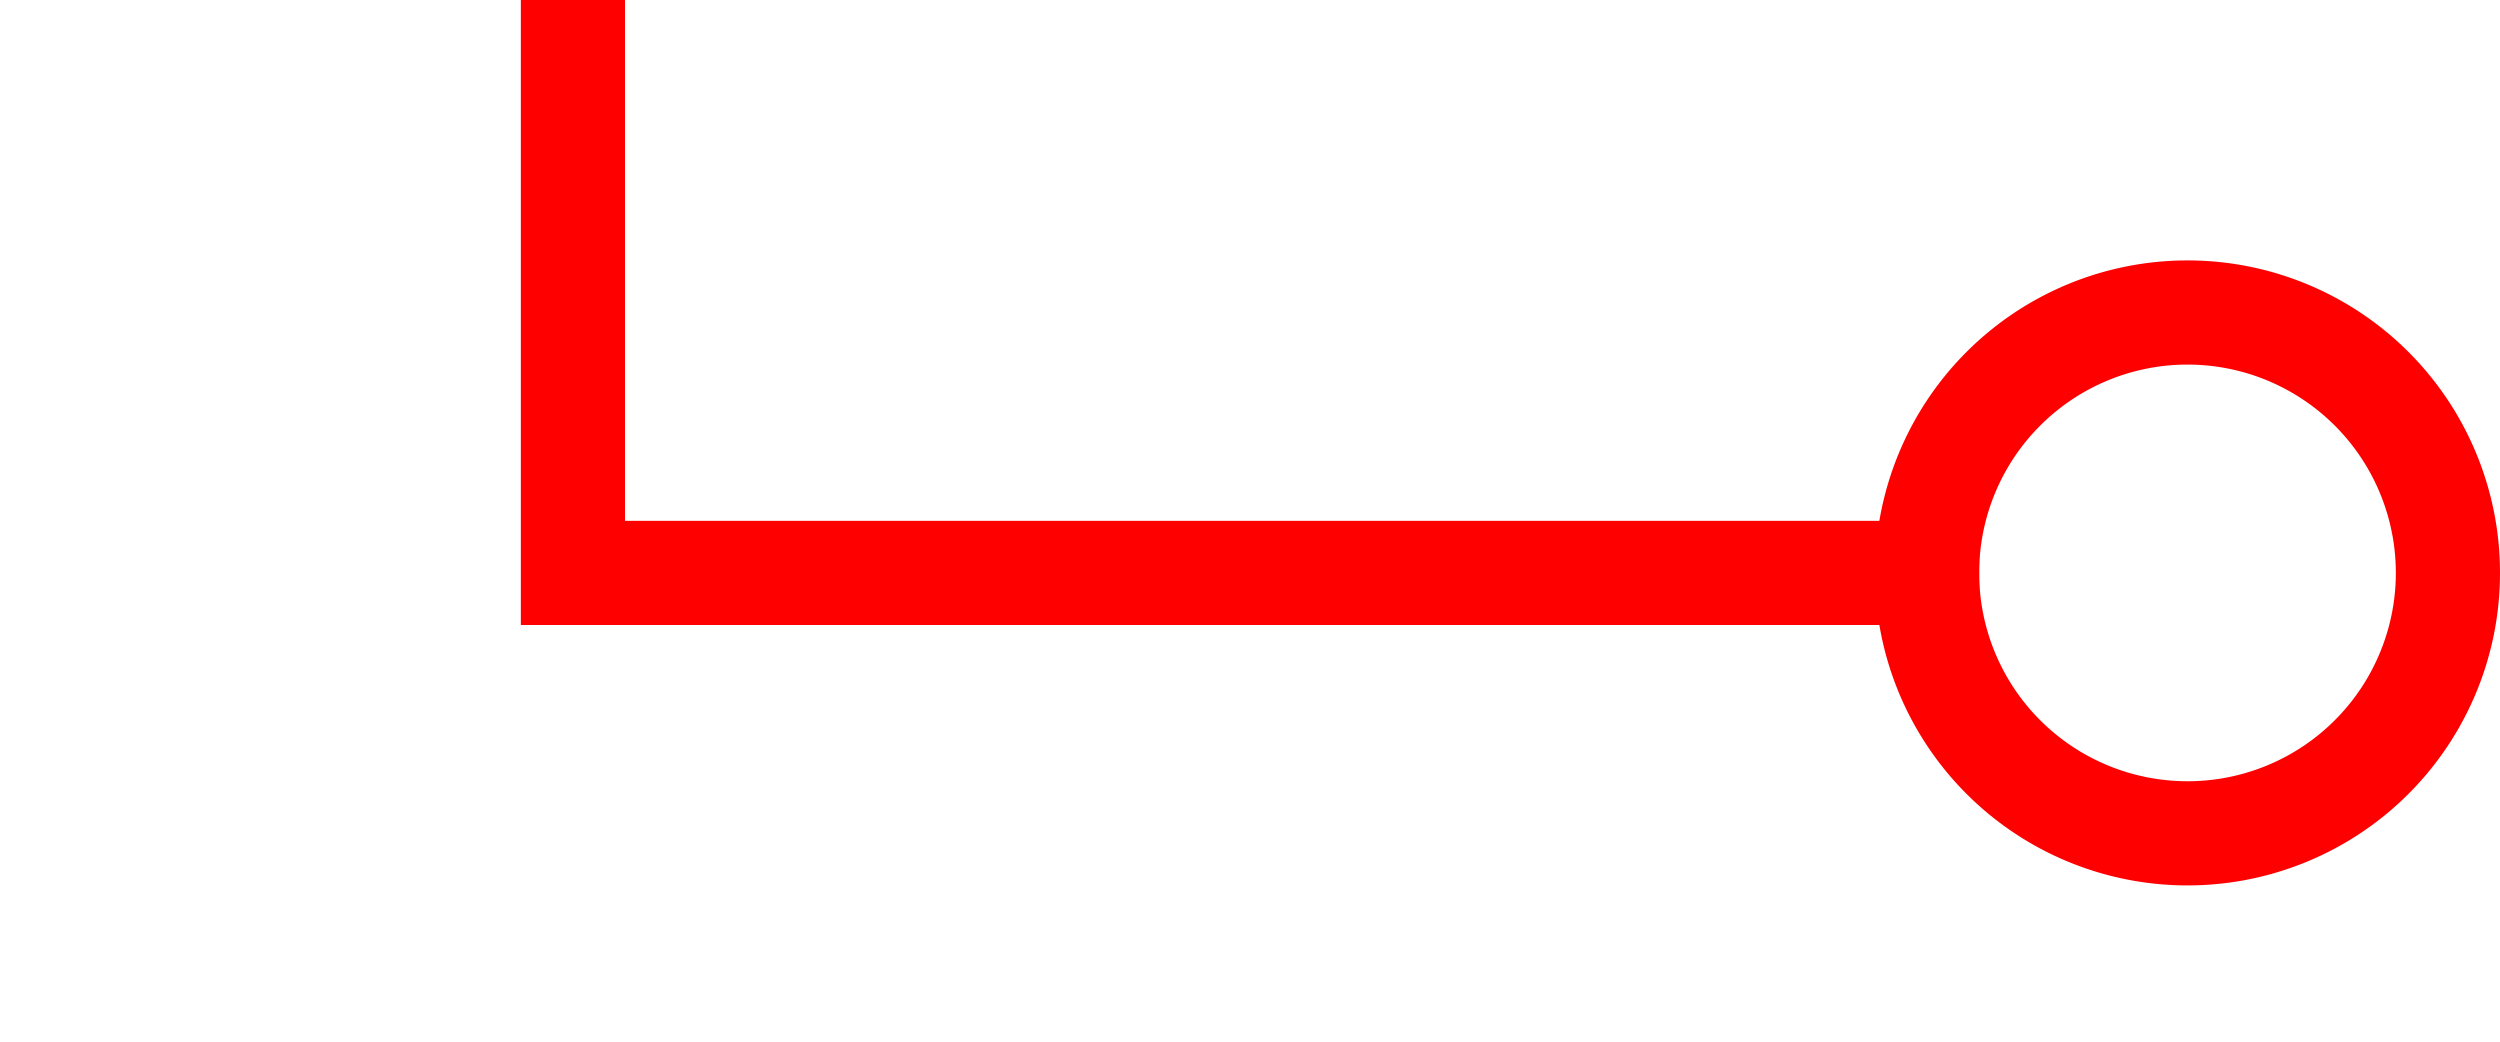 ﻿<?xml version="1.0" encoding="utf-8"?>
<svg version="1.1" xmlns:xlink="http://www.w3.org/1999/xlink" width="24px" height="10px" preserveAspectRatio="xMinYMid meet" viewBox="1435 598  24 8" xmlns="http://www.w3.org/2000/svg">
  <path d="M 1363 532.5  L 1440.5 532.5  L 1440.5 602.5  L 1454 602.5  " stroke-width="1" stroke="#ff0000" fill="none" />
  <path d="M 1361 529.5  A 3 3 0 0 0 1358 532.5 A 3 3 0 0 0 1361 535.5 A 3 3 0 0 0 1364 532.5 A 3 3 0 0 0 1361 529.5 Z M 1361 530.5  A 2 2 0 0 1 1363 532.5 A 2 2 0 0 1 1361 534.5 A 2 2 0 0 1 1359 532.5 A 2 2 0 0 1 1361 530.5 Z M 1456 599.5  A 3 3 0 0 0 1453 602.5 A 3 3 0 0 0 1456 605.5 A 3 3 0 0 0 1459 602.5 A 3 3 0 0 0 1456 599.5 Z M 1456 600.5  A 2 2 0 0 1 1458 602.5 A 2 2 0 0 1 1456 604.5 A 2 2 0 0 1 1454 602.5 A 2 2 0 0 1 1456 600.5 Z " fill-rule="nonzero" fill="#ff0000" stroke="none" />
</svg>